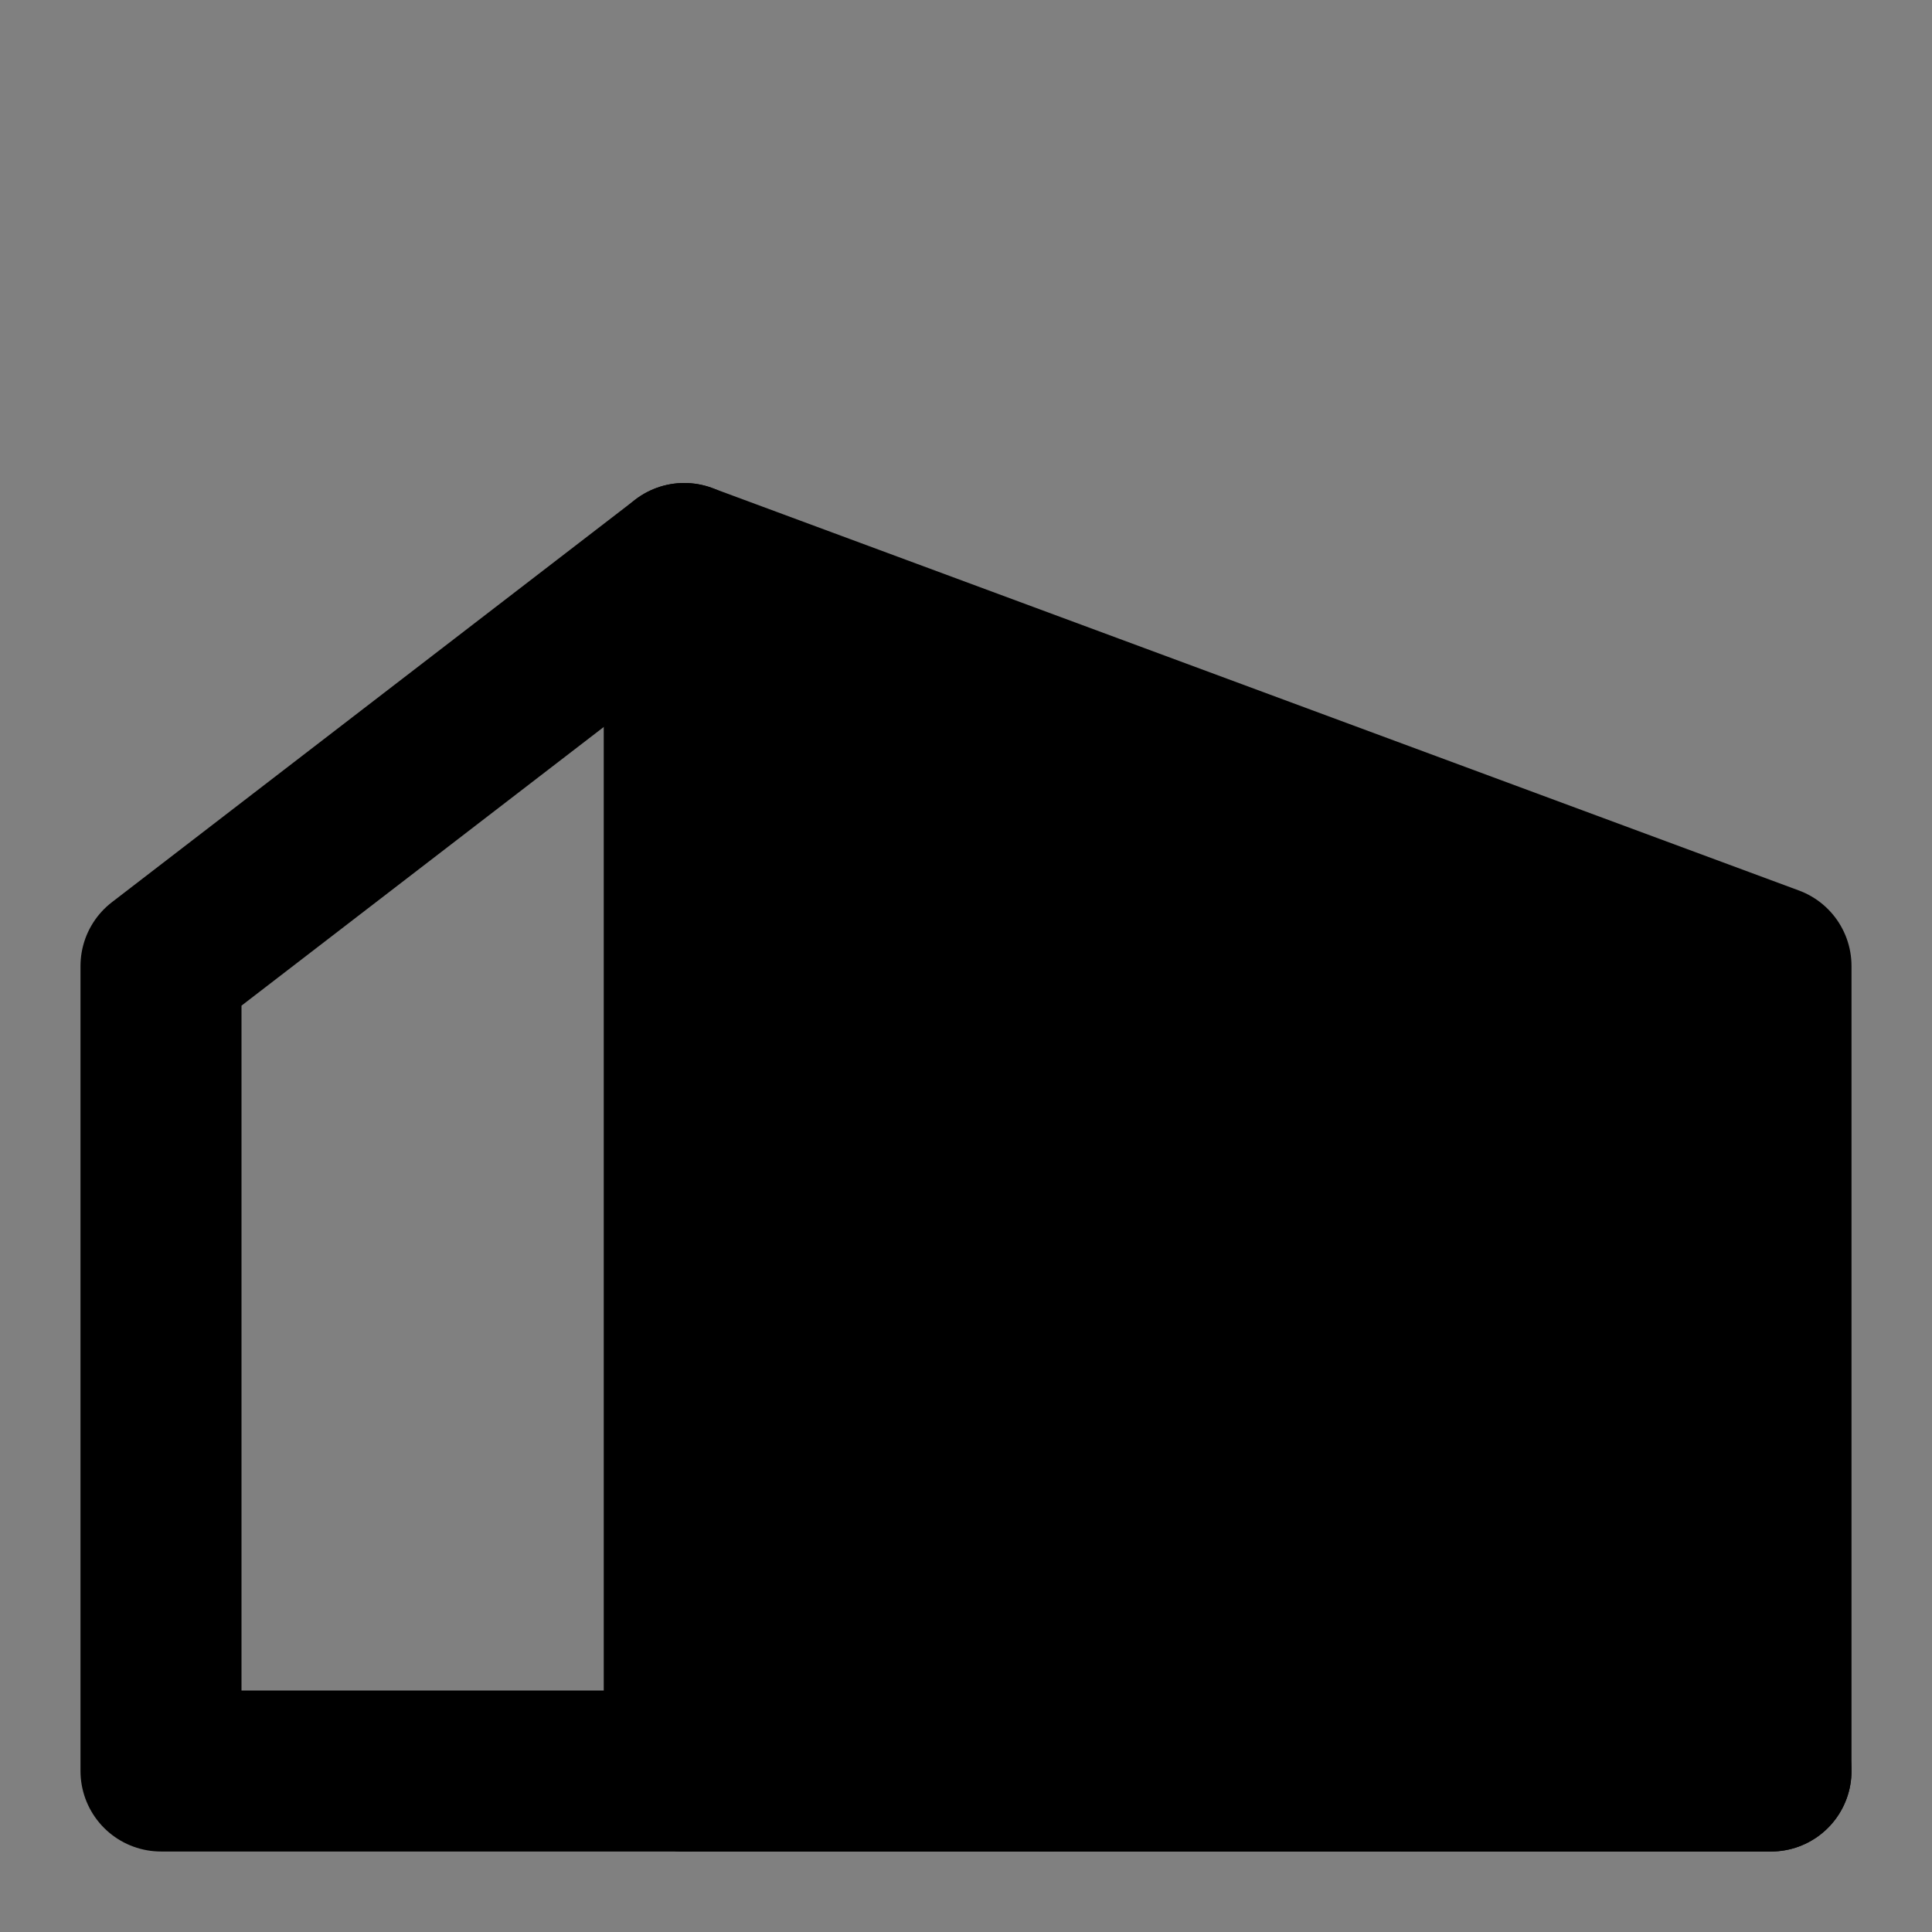 <svg viewBox="0 0 48 48" fill="none" xmlns="http://www.w3.org/2000/svg"><rect x="0" y="0" width="48" height="48" fill="#808080" stroke="none"/><rect fill="white" fill-opacity="0.01"/><path fill-rule="evenodd" clip-rule="evenodd" d="M17 14L44 24V44H17L17 14Z" fill="currentColor" stroke="currentColor" stroke-width="4" stroke-linecap="round" stroke-linejoin="round"/><path d="M17 14L4 24L4 44H17" stroke="black" stroke-width="4" stroke-linecap="round" stroke-linejoin="round"/><path d="M35 44V32L26 29L26 44" stroke="currentColor" stroke-width="4" stroke-linecap="round" stroke-linejoin="round"/><path d="M44 44H17" stroke="black" stroke-width="4" stroke-linecap="round" stroke-linejoin="round"/></svg>